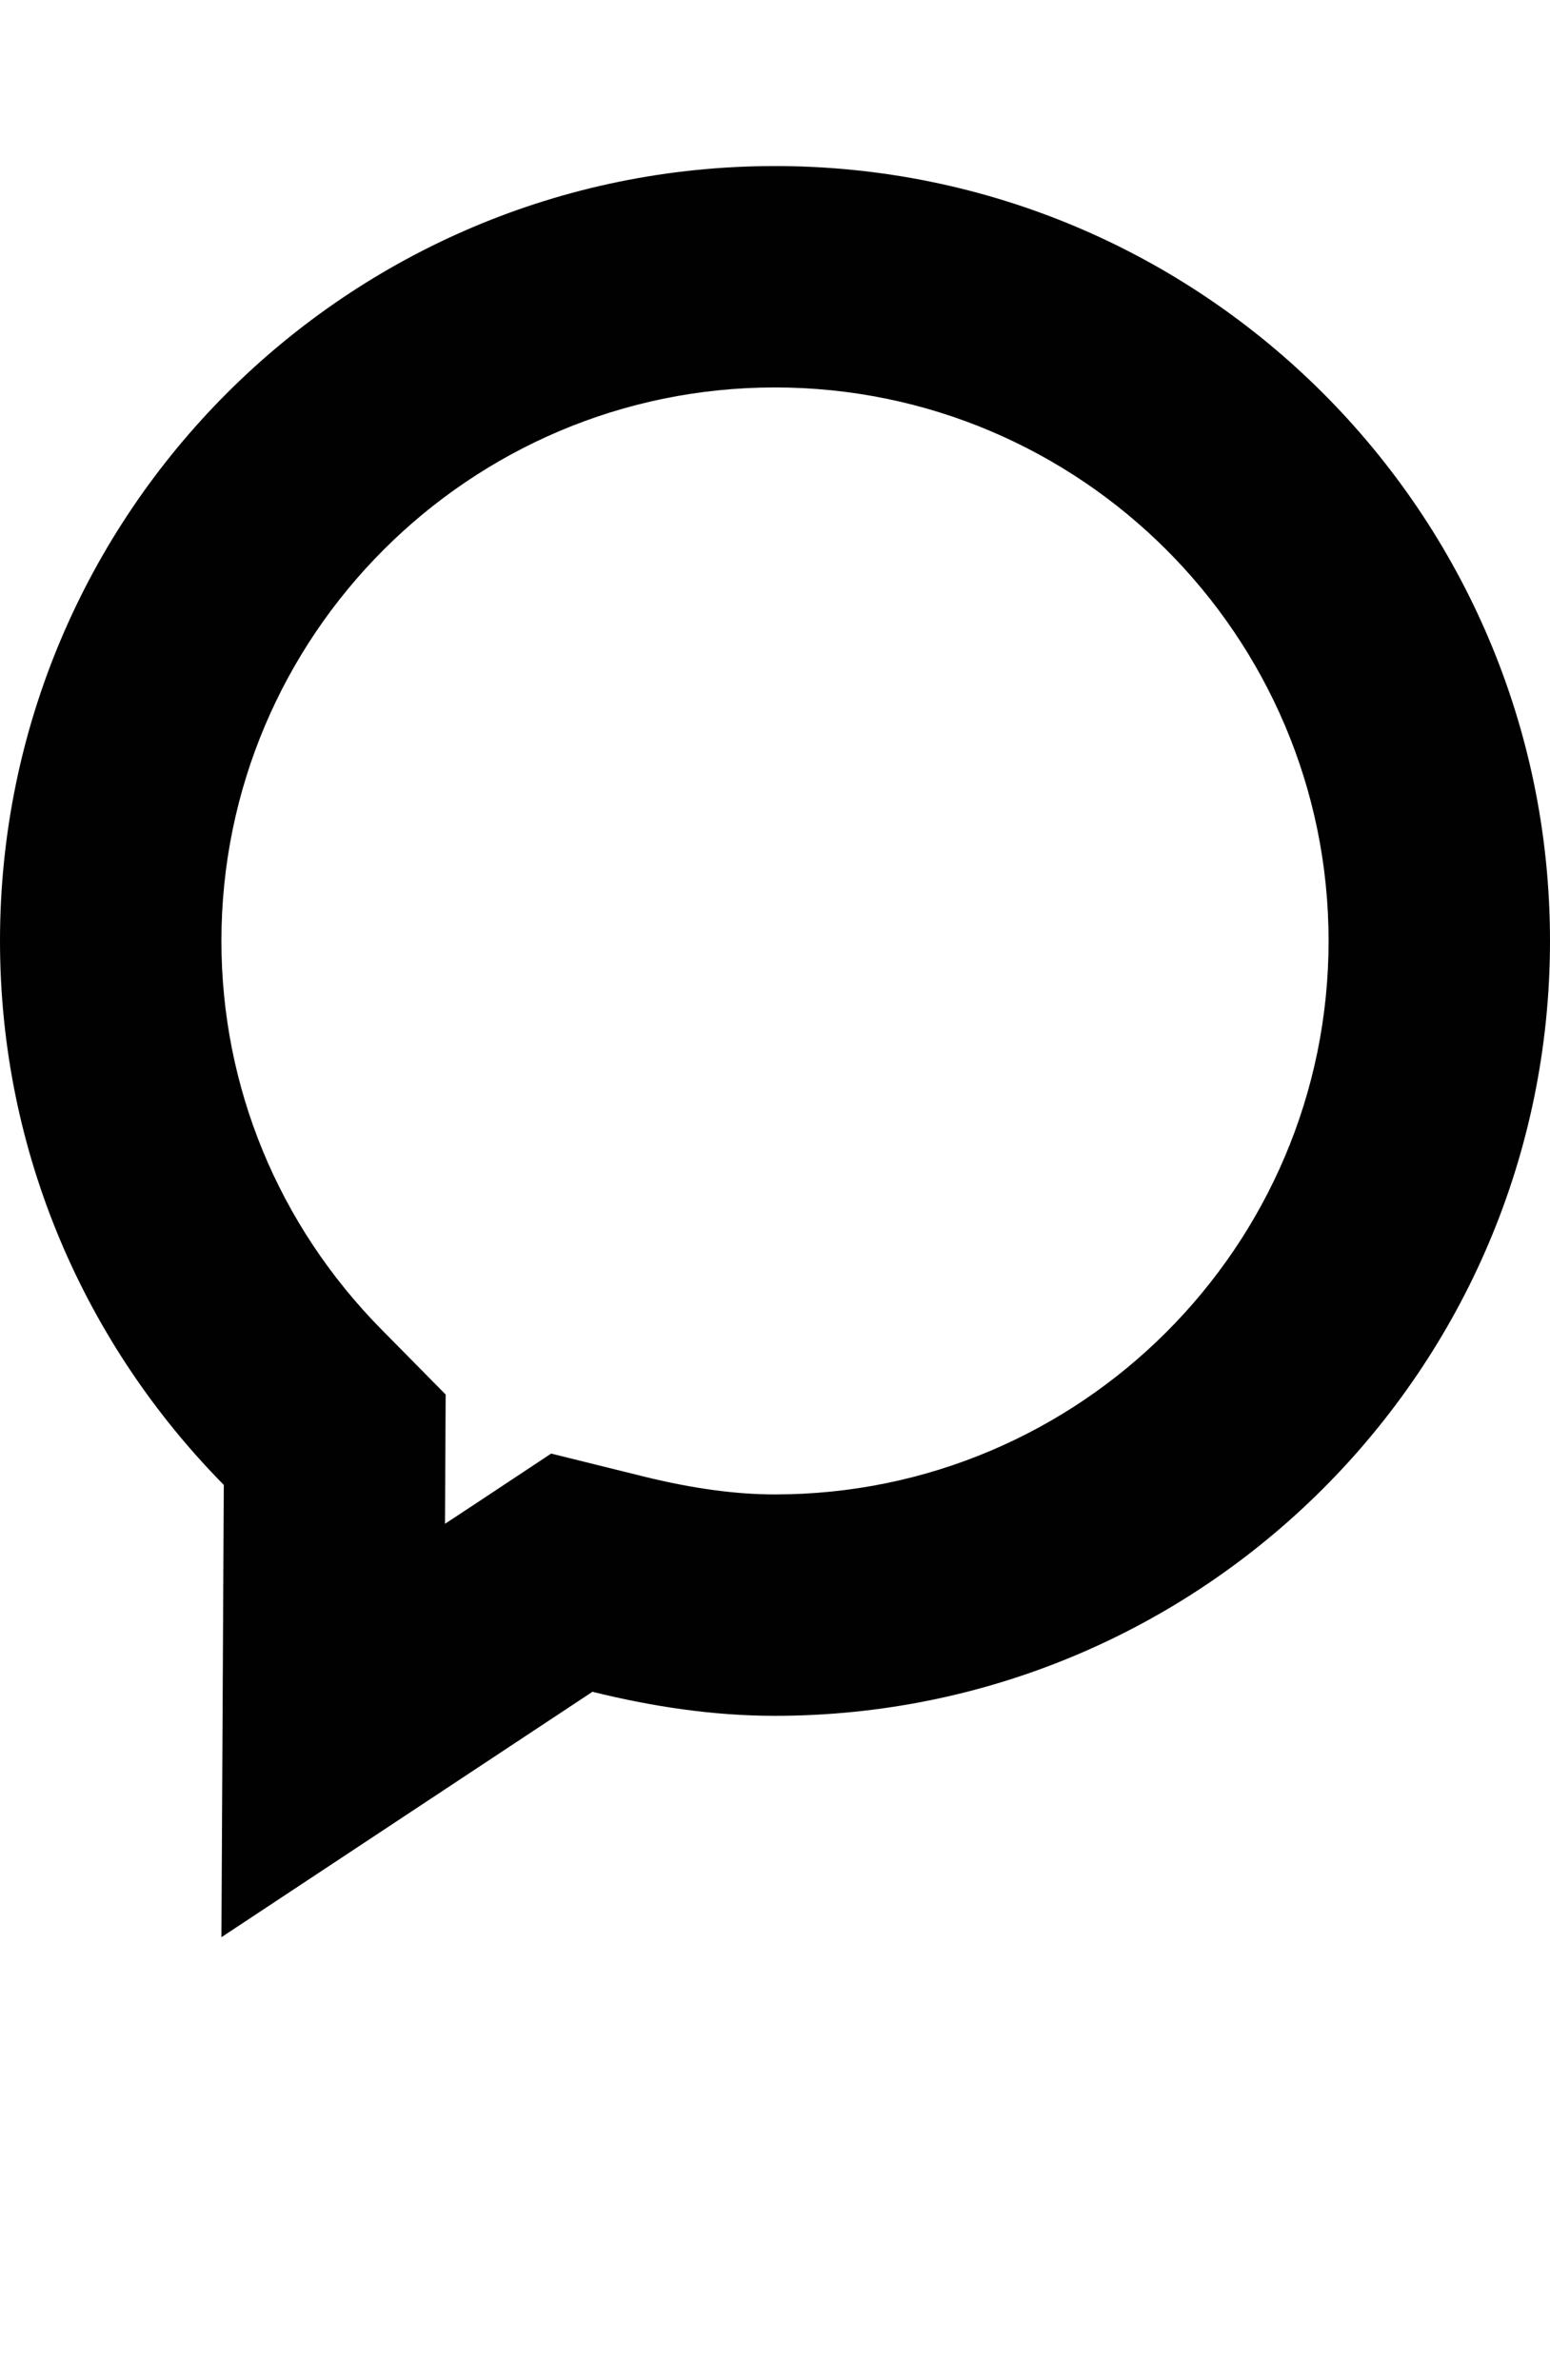 <?xml version="1.0" encoding="iso-8859-1"?>
<!-- Generator: Adobe Illustrator 16.0.0, SVG Export Plug-In . SVG Version: 6.00 Build 0)  -->
<!DOCTYPE svg PUBLIC "-//W3C//DTD SVG 1.1//EN" "http://www.w3.org/Graphics/SVG/1.1/DTD/svg11.dtd">
<svg version="1.1" id="Layer_1" xmlns="http://www.w3.org/2000/svg" xmlns:xlink="http://www.w3.org/1999/xlink" x="0px" y="0px"
	 width="28.002px" height="43px" viewBox="0 0 28.002 43" style="enable-background:new 0 0 28.002 43;" xml:space="preserve">
<path style="fill:#010101;" d="M14,7c5.518,0,10.002,4.484,10.002,10S19.518,27,14,27c-0.707,0-1.473-0.105-2.34-0.316l-1.703-0.422
	L8.496,27.23l-0.457,0.301l0.004-0.684l0.008-1.652l-1.16-1.176C5.027,22.129,4,19.637,4,17C4,11.484,8.484,7,14,7 M14,3
	C6.27,3,0,9.27,0,17c0,3.832,1.547,7.297,4.043,9.828L4,35l6.703-4.434C11.766,30.828,12.859,31,14,31
	c7.729,0,14.002-6.27,14.002-14S21.729,3,14,3L14,3z"/>
</svg>
